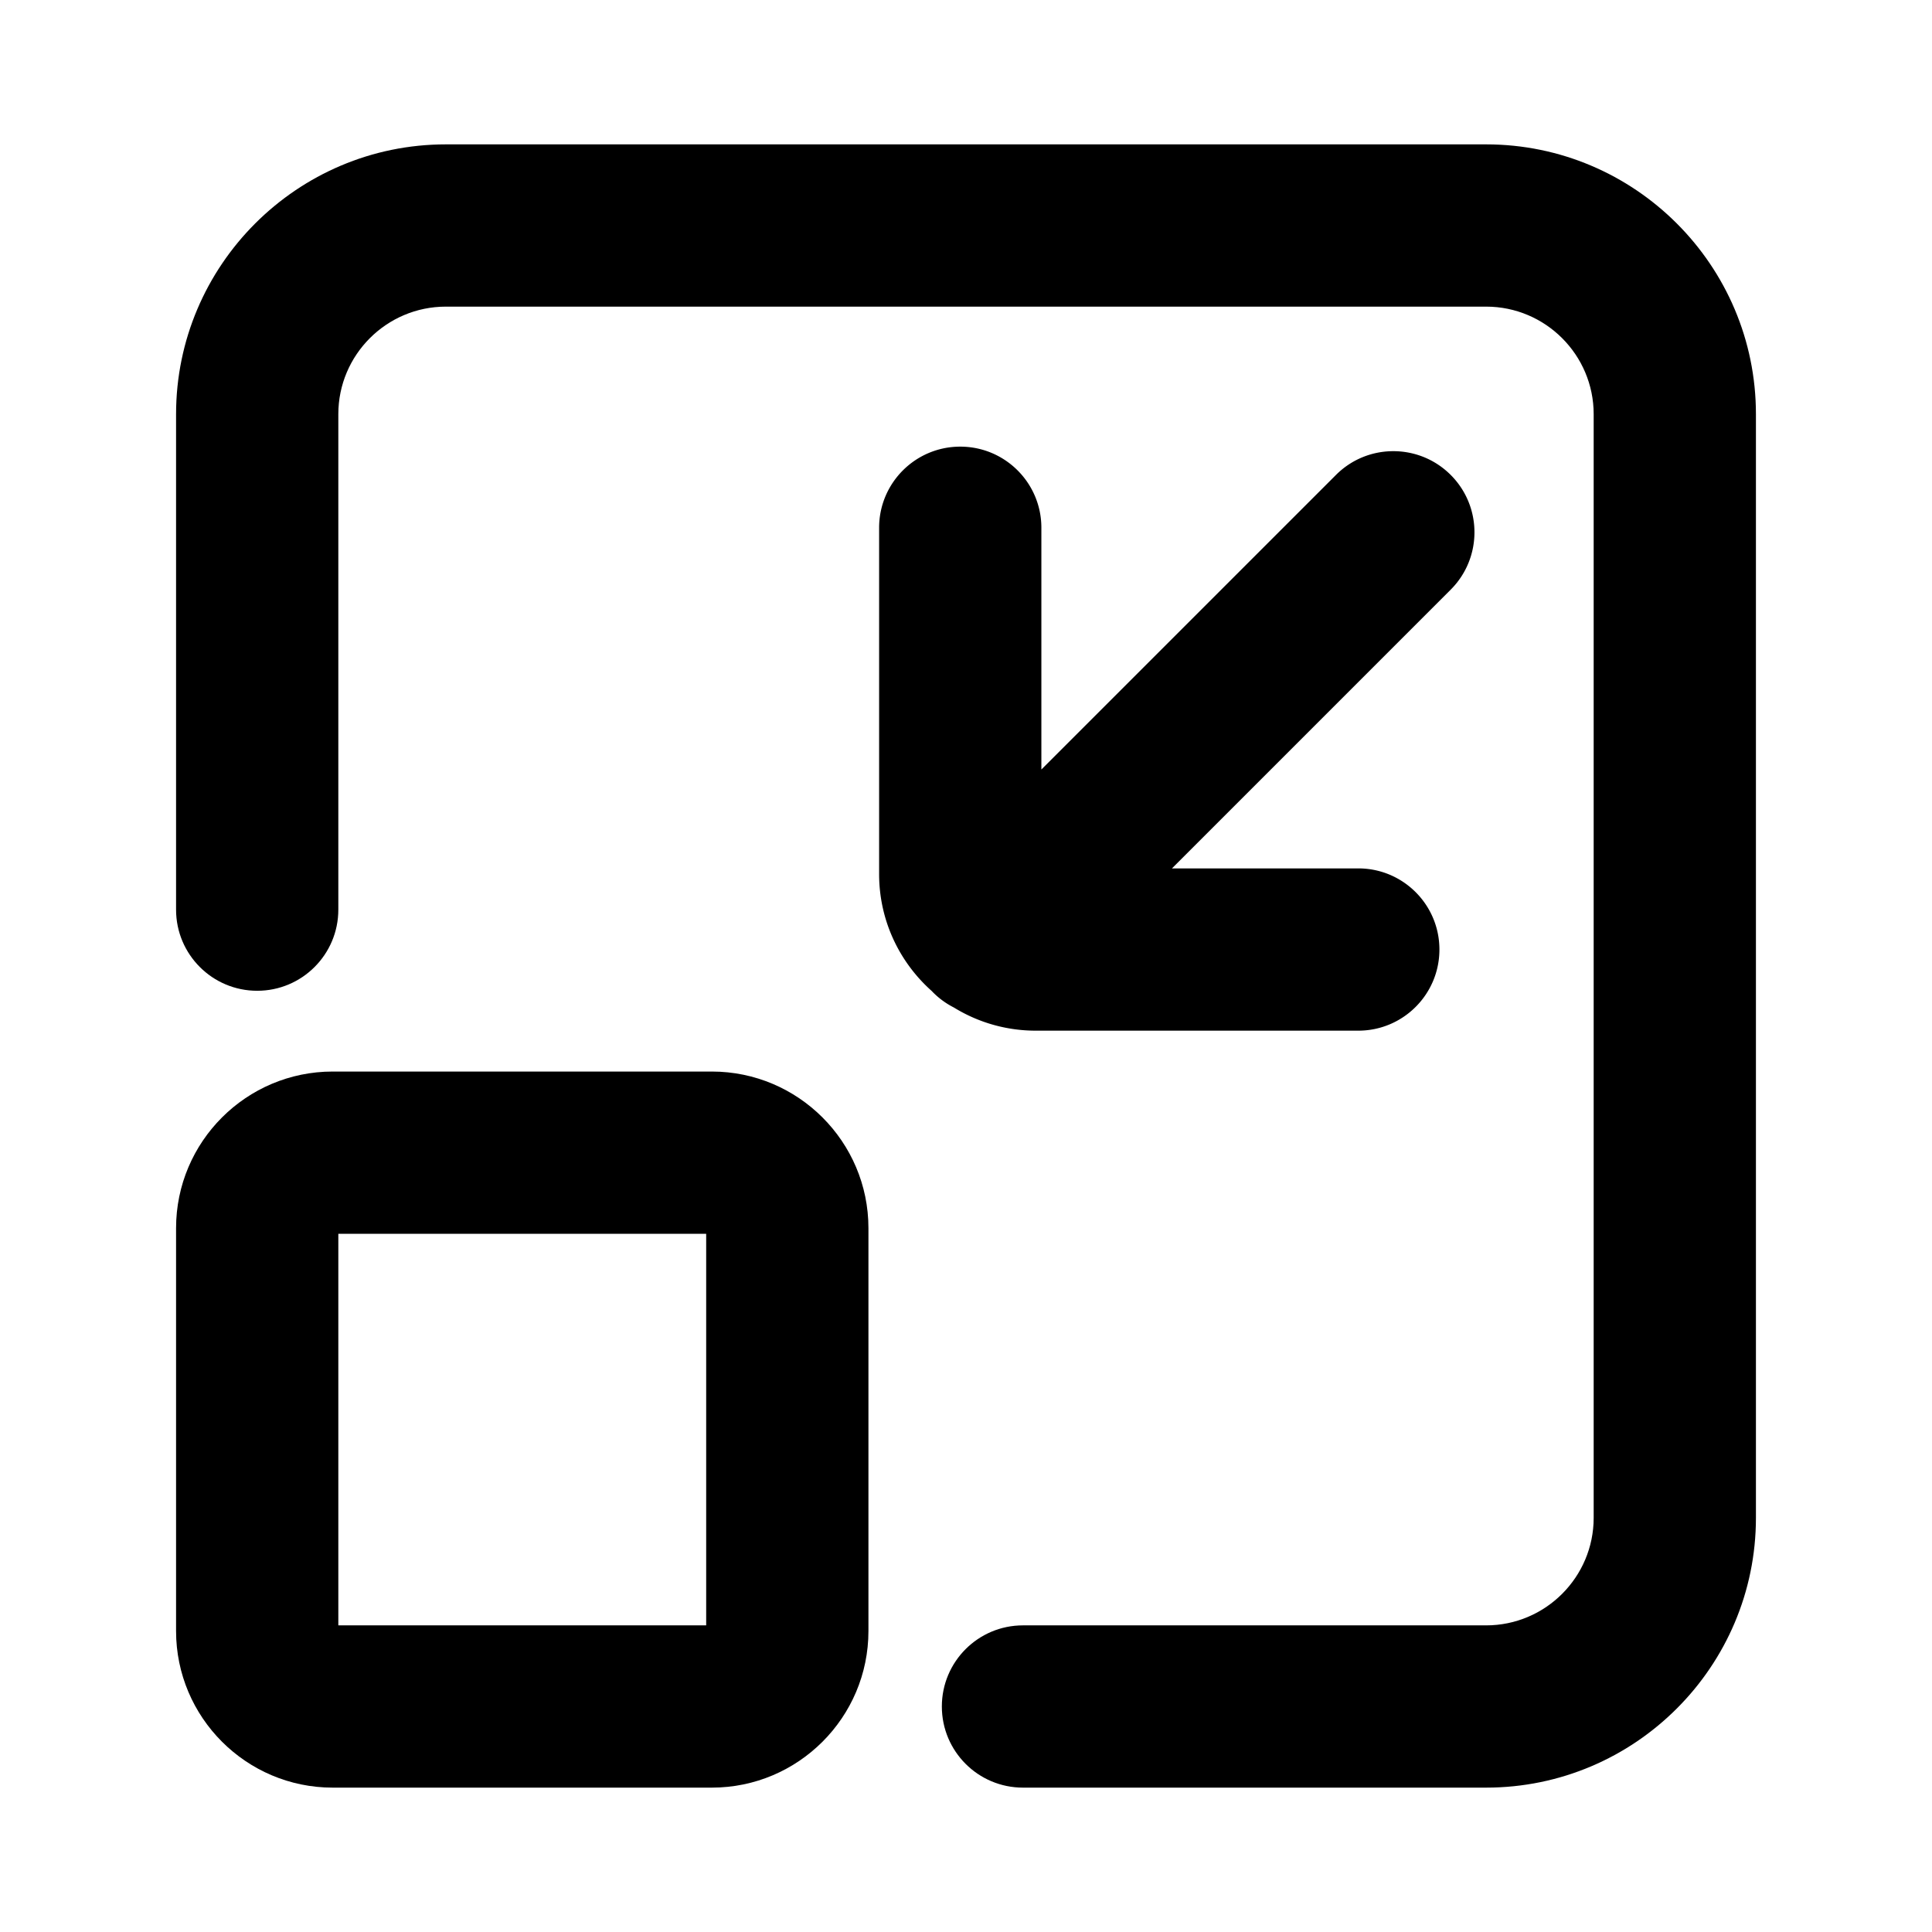 <?xml version="1.0" standalone="no"?><!DOCTYPE svg PUBLIC "-//W3C//DTD SVG 1.1//EN" "http://www.w3.org/Graphics/SVG/1.1/DTD/svg11.dtd"><svg t="1684327642597" class="icon" viewBox="0 0 1024 1024" version="1.1" xmlns="http://www.w3.org/2000/svg" p-id="8577" xmlns:xlink="http://www.w3.org/1999/xlink" width="200" height="200"><path d="M377.29 567.94H176.32c-45.77 0-83 37.23-83 83v213.54c0 45.77 37.23 83 83 83h200.97c45.77 0 83-37.23 83-83V650.94c0-45.76-37.23-83-83-83z m-3 293.54H179.32V653.94h194.97v207.54z" p-id="8578"></path><path d="M787.68 76.52H236.32c-78.85 0-143 64.15-143 143v262.61c0 23.75 19.25 43 43 43s43-19.25 43-43V219.52c0-31.43 25.57-57 57-57h551.36c31.43 0 57 25.57 57 57v584.96c0 31.43-25.57 57-57 57H542.2c-23.75 0-43 19.25-43 43s19.25 43 43 43h245.48c78.85 0 143-64.15 143-143V219.52c0-78.85-64.15-143-143-143z" p-id="8579"></path><path d="M708.1 251.72L551.95 407.86V279.73c0-23.75-19.25-43-43-43s-43 19.25-43 43v183.54c0 24.63 10.8 46.78 27.9 62 0.25 0.26 0.48 0.52 0.74 0.77 3.32 3.32 7.05 5.97 11.02 7.98a82.505 82.505 0 0 0 43.34 12.25h170.97c23.75 0 43-19.25 43-43s-19.25-43-43-43h-98.76L768.9 312.53c16.79-16.79 16.79-44.02 0-60.81-8.4-8.4-19.4-12.59-30.41-12.59s-22 4.19-30.39 12.59z" p-id="8580"></path></svg>